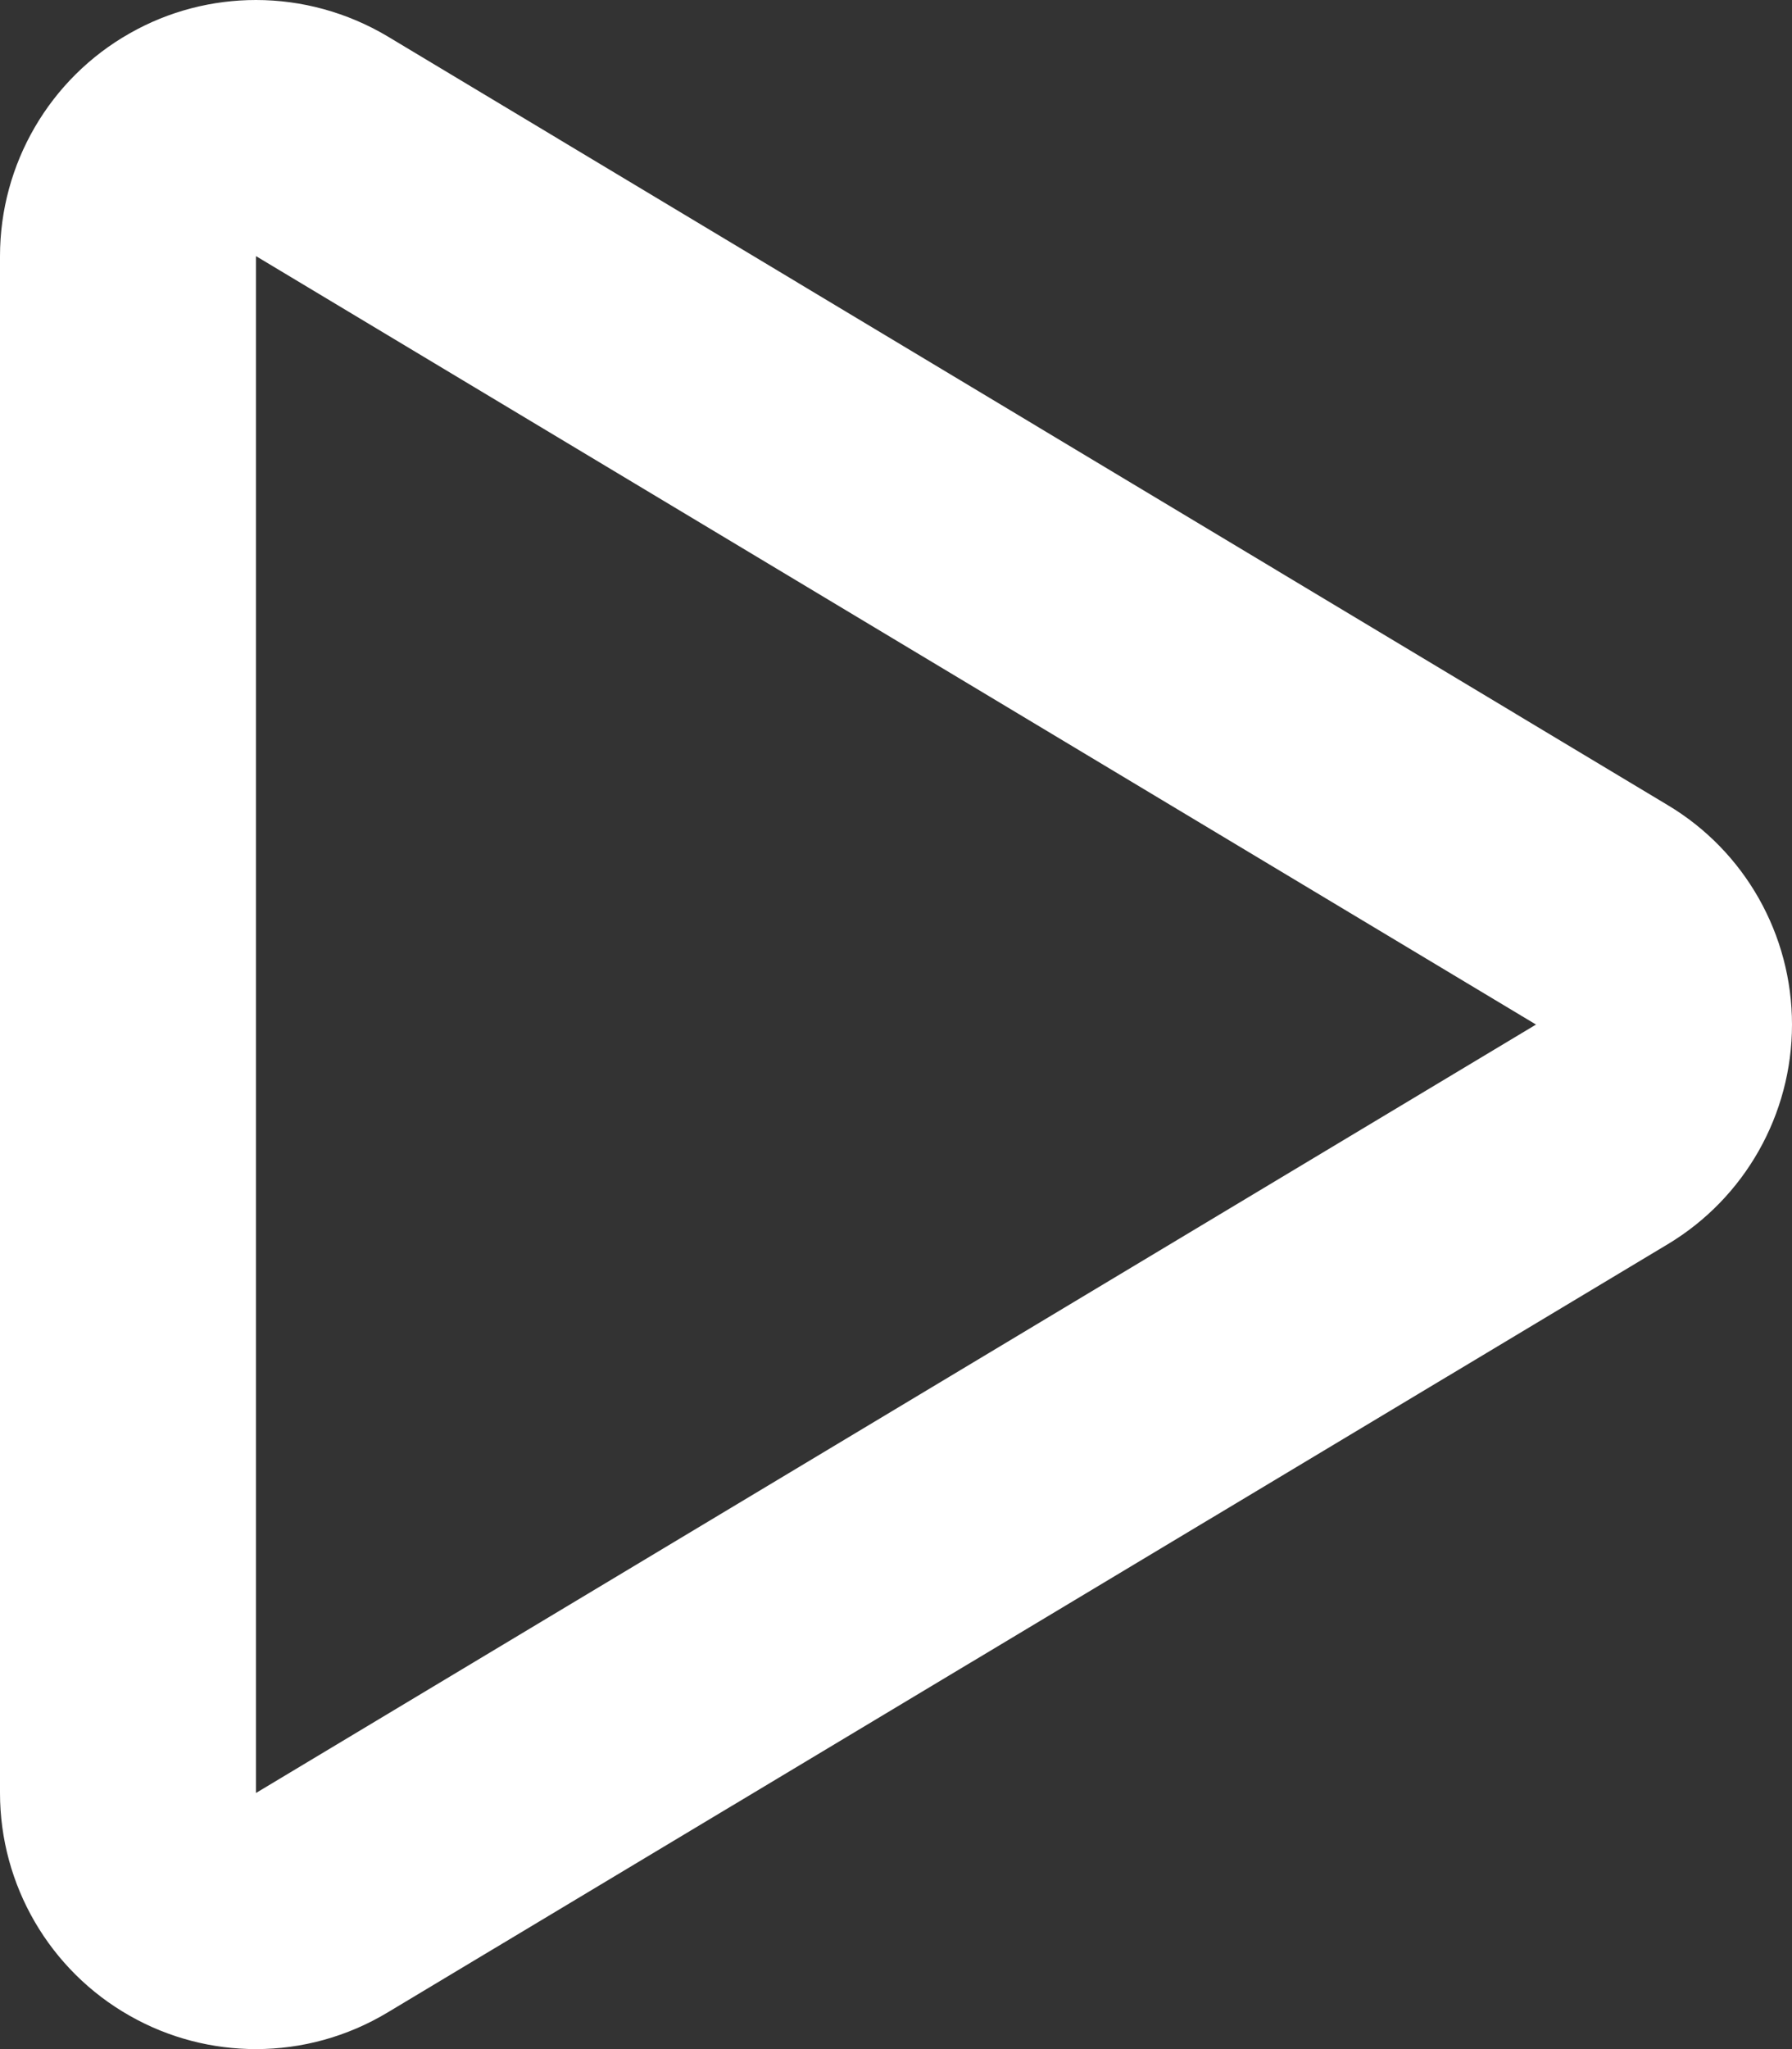 <svg xmlns='http://www.w3.org/2000/svg' fill='rgba(255,255,255,0.999)' stroke='' viewBox='0 0 7 8'><rect x="0" y="0" width="7" height="8" fill="#333333" stroke="none"/><path fill-rule='evenodd' d='M1 1l5 3-5 3V1m0-1C.83 0 .66.043.507.13.194.307 0 .64 0 1v6c0 .36.194.693.507.87C.66 7.957.83 8 1 8c.178 0 .356-.048.514-.143l5-2.999C6.816 4.677 7 4.351 7 4s-.184-.677-.486-.857l-5-3.001C1.356.048 1.178 0 1 0z'/></svg>